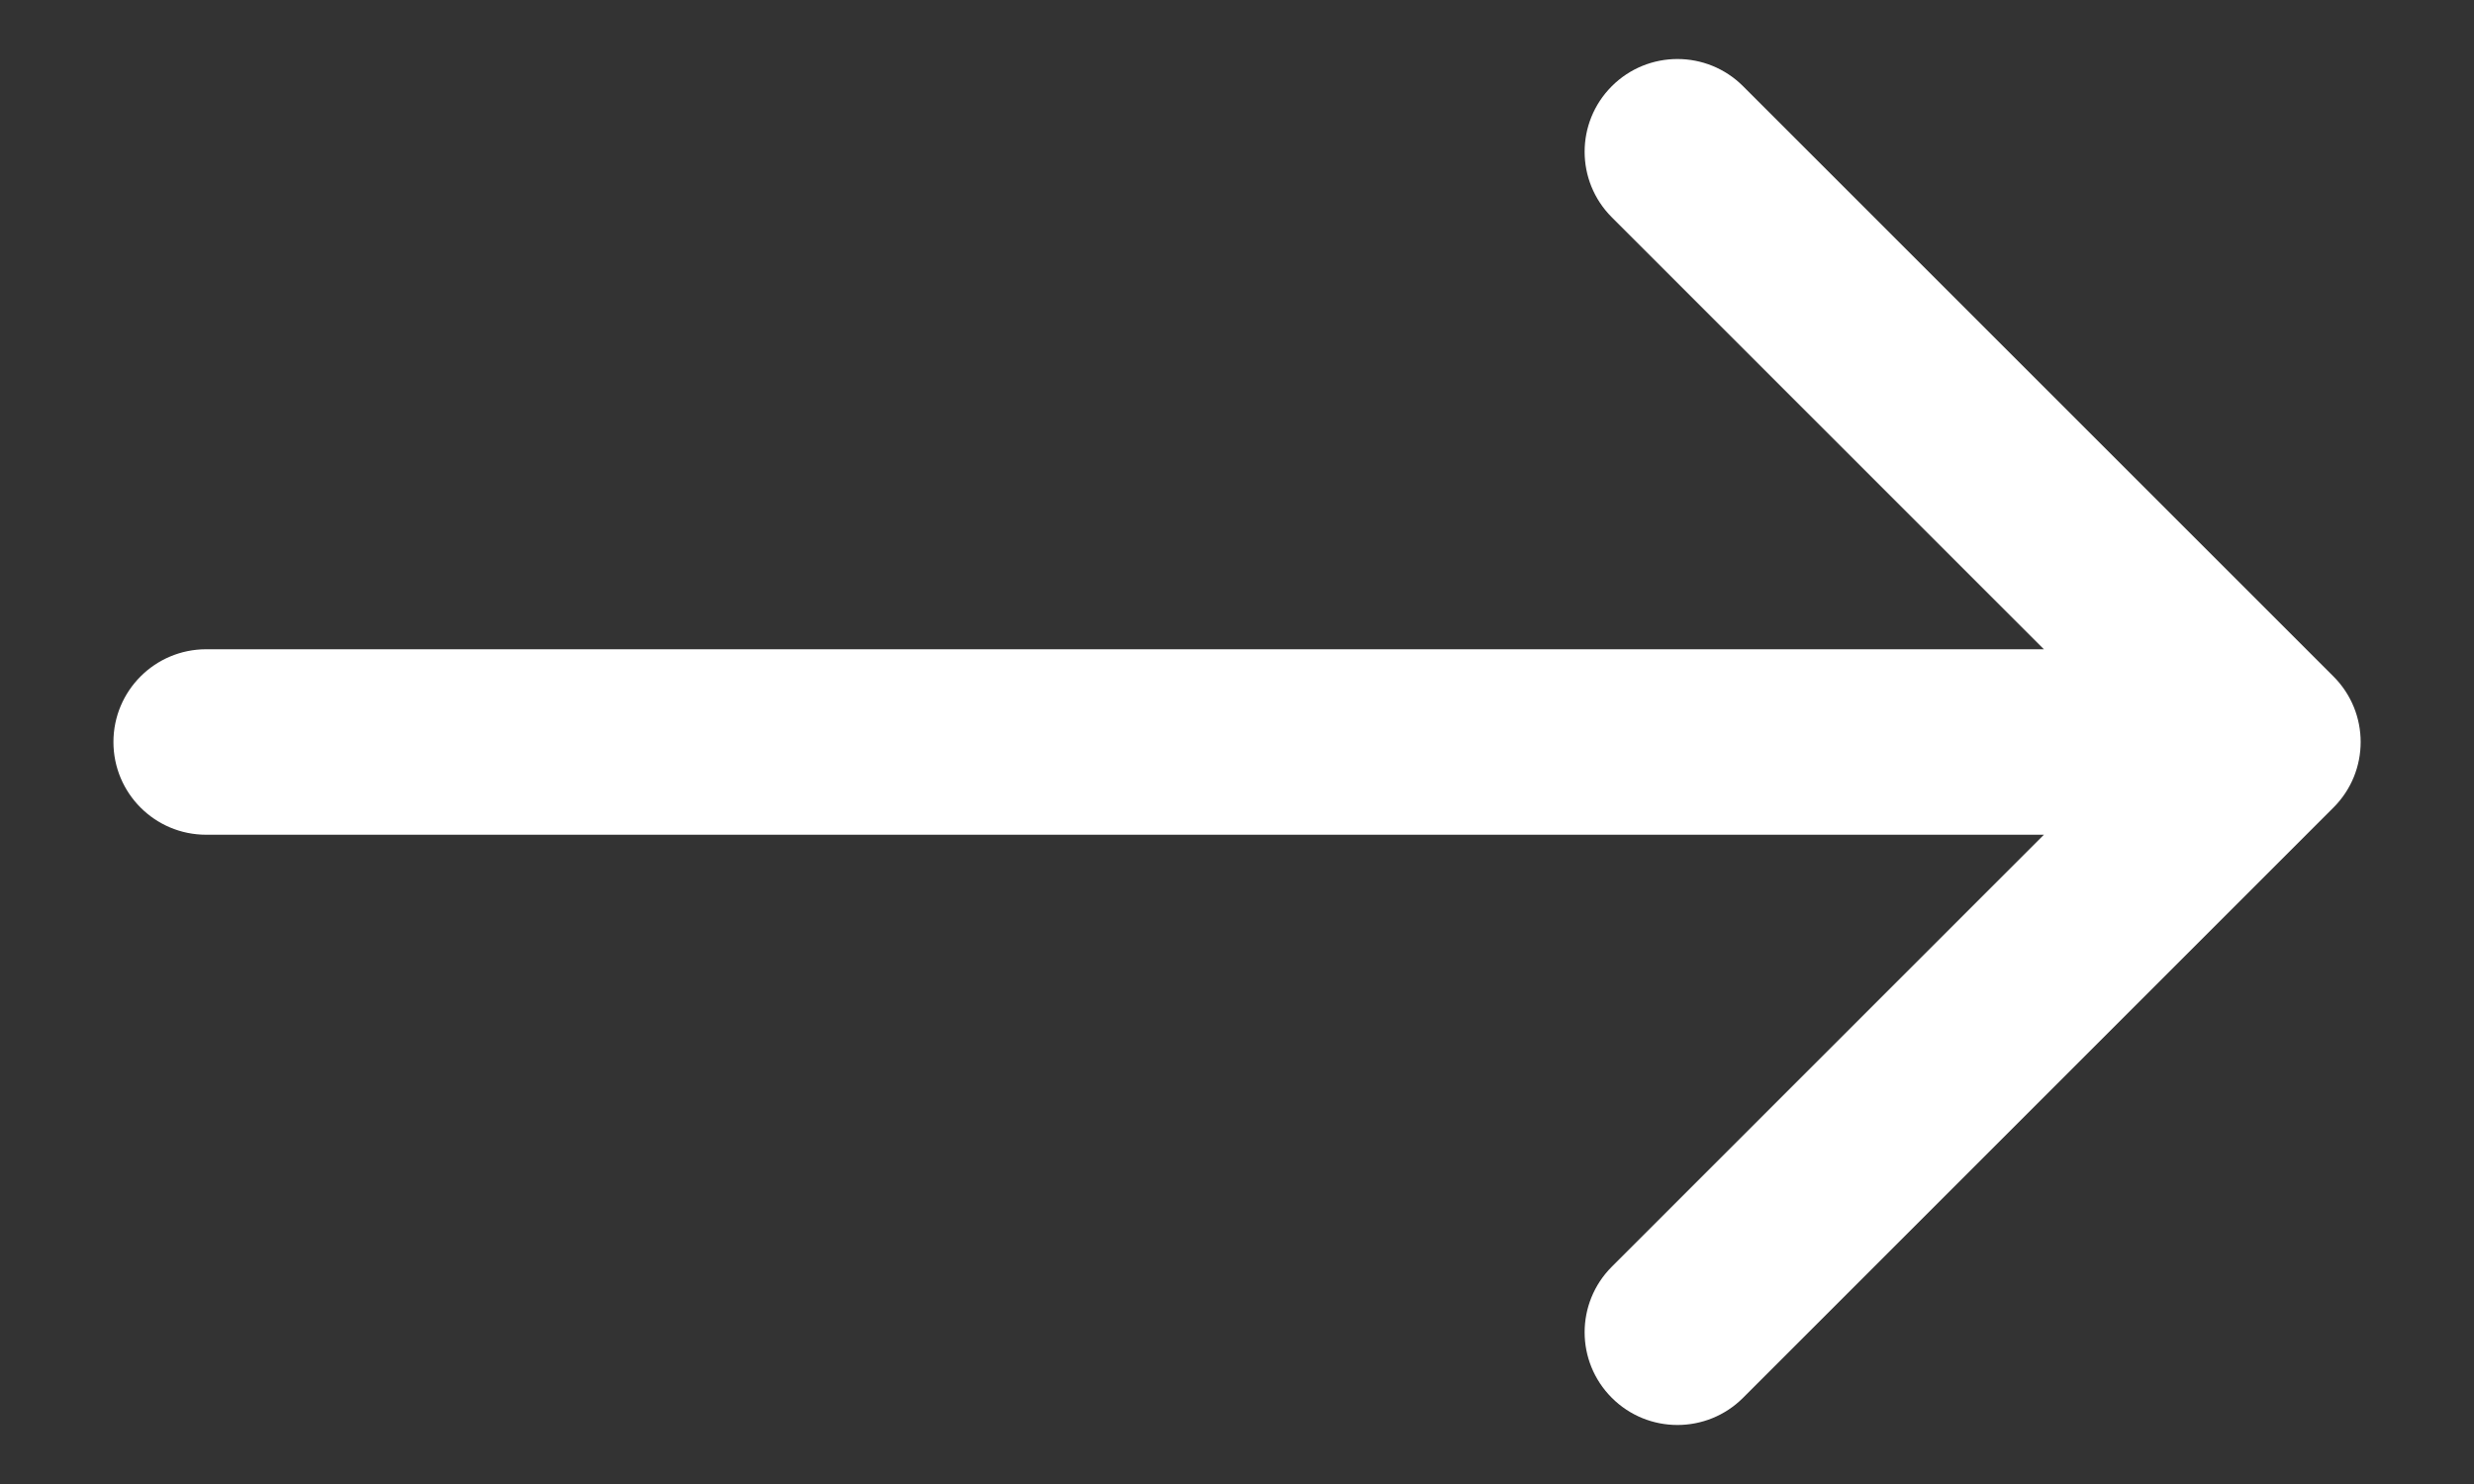<svg width="20" height="12" viewBox="0 0 20 12" fill="none" xmlns="http://www.w3.org/2000/svg">
<rect x="0" y="0" width="20" height="12" fill="#333333" stroke="none"/>
<path d="M1.667 5.25C1.252 5.25 0.917 5.586 0.917 6C0.917 6.414 1.252 6.75 1.667 6.75L1.667 5.25ZM18.864 6.53C19.157 6.237 19.157 5.763 18.864 5.47L14.091 0.697C13.798 0.404 13.323 0.404 13.03 0.697C12.737 0.99 12.737 1.464 13.03 1.757L17.273 6L13.03 10.243C12.737 10.536 12.737 11.01 13.03 11.303C13.323 11.596 13.798 11.596 14.091 11.303L18.864 6.53ZM1.667 6.75L18.333 6.75L18.333 5.25L1.667 5.25L1.667 6.75Z" fill="white"/>
</svg>
